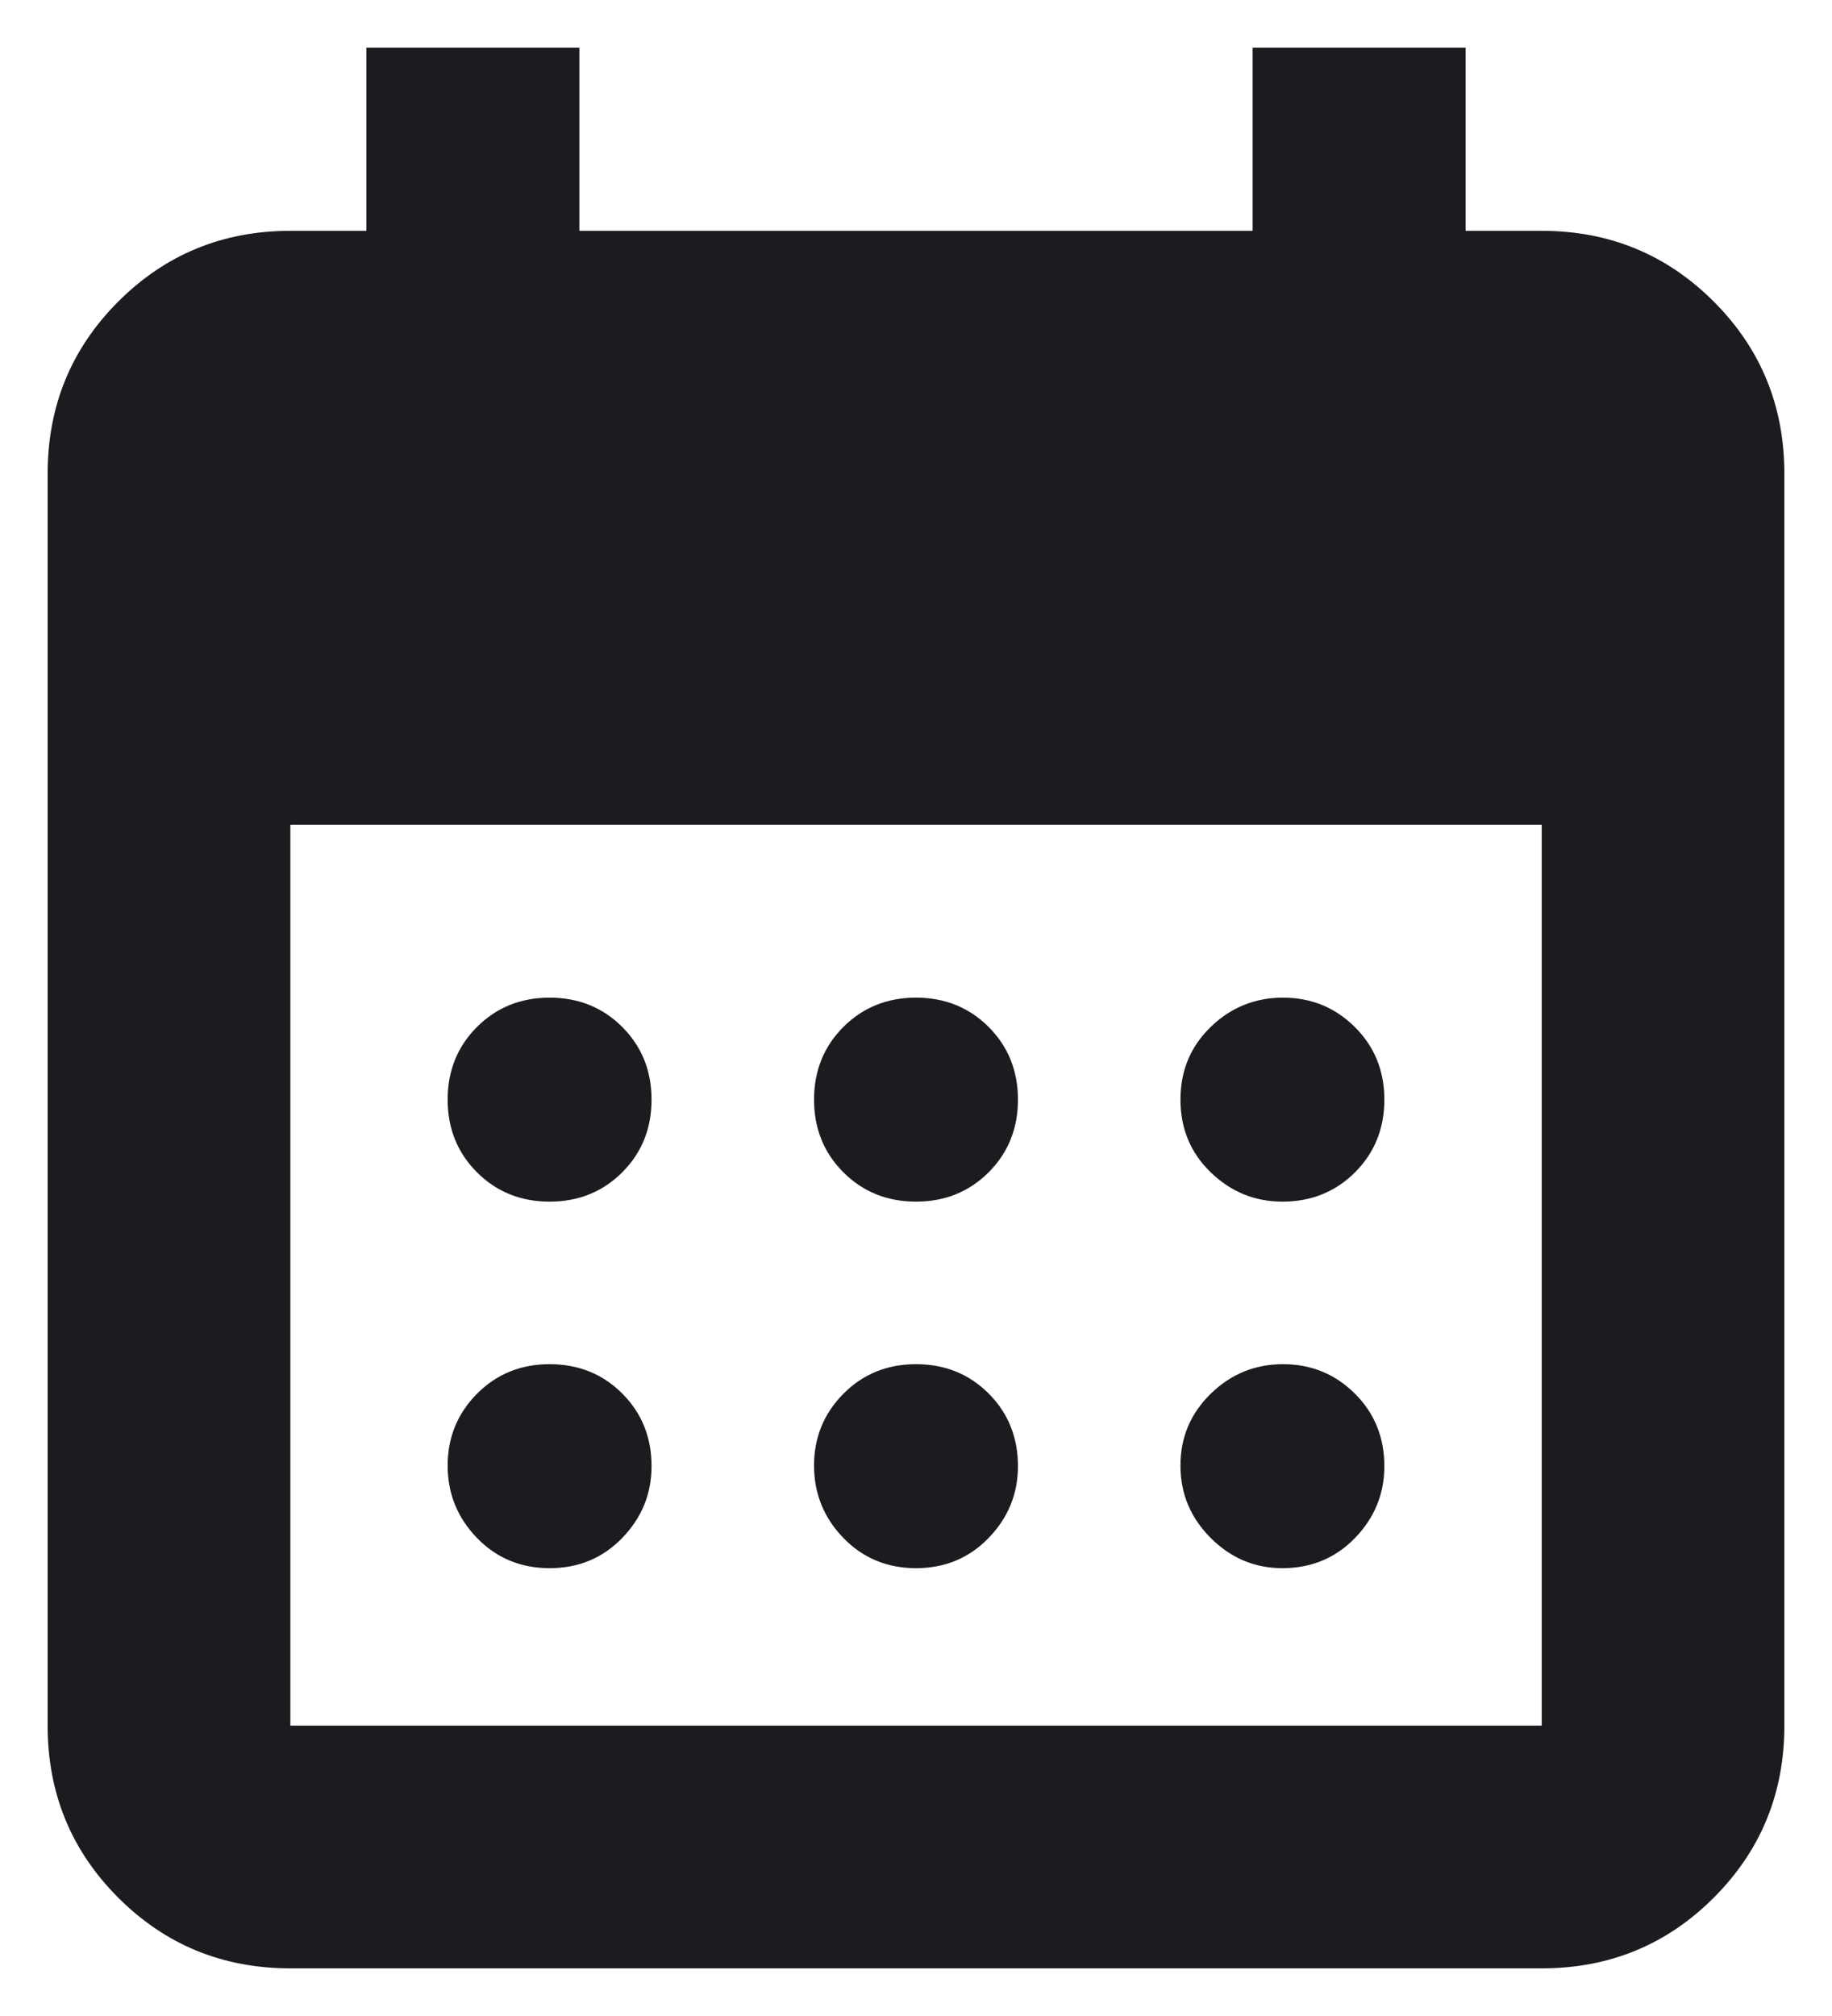 <svg width="20" height="22" viewBox="0 0 20 22" fill="none" xmlns="http://www.w3.org/2000/svg">
<path d="M10 13.113C9.685 13.113 9.42 13.006 9.207 12.793C8.994 12.58 8.887 12.315 8.887 12C8.887 11.685 8.994 11.42 9.207 11.207C9.42 10.994 9.685 10.887 10 10.887C10.315 10.887 10.58 10.994 10.793 11.207C11.006 11.42 11.113 11.685 11.113 12C11.113 12.315 11.006 12.58 10.793 12.793C10.58 13.006 10.315 13.113 10 13.113ZM6 13.113C5.685 13.113 5.42 13.006 5.207 12.793C4.994 12.58 4.887 12.315 4.887 12C4.887 11.685 4.994 11.42 5.207 11.207C5.42 10.994 5.685 10.887 6 10.887C6.315 10.887 6.58 10.994 6.793 11.207C7.006 11.42 7.113 11.685 7.113 12C7.113 12.315 7.006 12.58 6.793 12.793C6.58 13.006 6.315 13.113 6 13.113ZM14 13.113C13.698 13.113 13.437 13.006 13.217 12.793C12.997 12.58 12.887 12.315 12.887 12C12.887 11.685 12.997 11.42 13.217 11.207C13.437 10.994 13.7 10.887 14.007 10.887C14.314 10.887 14.575 10.994 14.79 11.207C15.005 11.42 15.113 11.685 15.113 12C15.113 12.315 15.006 12.58 14.793 12.793C14.58 13.006 14.315 13.113 14 13.113ZM10 17.113C9.685 17.113 9.42 17.003 9.207 16.783C8.994 16.563 8.887 16.3 8.887 15.993C8.887 15.686 8.994 15.425 9.207 15.21C9.42 14.995 9.685 14.887 10 14.887C10.315 14.887 10.58 14.994 10.793 15.207C11.006 15.42 11.113 15.685 11.113 16C11.113 16.302 11.006 16.563 10.793 16.783C10.58 17.003 10.315 17.113 10 17.113ZM6 17.113C5.685 17.113 5.42 17.003 5.207 16.783C4.994 16.563 4.887 16.3 4.887 15.993C4.887 15.686 4.994 15.425 5.207 15.21C5.42 14.995 5.685 14.887 6 14.887C6.315 14.887 6.58 14.994 6.793 15.207C7.006 15.42 7.113 15.685 7.113 16C7.113 16.302 7.006 16.563 6.793 16.783C6.58 17.003 6.315 17.113 6 17.113ZM14 17.113C13.698 17.113 13.437 17.003 13.217 16.783C12.997 16.563 12.887 16.3 12.887 15.993C12.887 15.686 12.997 15.425 13.217 15.21C13.437 14.995 13.7 14.887 14.007 14.887C14.314 14.887 14.575 14.994 14.79 15.207C15.005 15.42 15.113 15.685 15.113 16C15.113 16.302 15.006 16.563 14.793 16.783C14.58 17.003 14.315 17.113 14 17.113ZM3.17 21.48C2.431 21.48 1.805 21.223 1.291 20.709C0.777 20.195 0.52 19.569 0.52 18.831V5.17C0.52 4.431 0.777 3.805 1.291 3.291C1.805 2.777 2.431 2.519 3.17 2.519H4V0.52H6.325V2.519H13.675V0.52H16V2.519H16.831C17.569 2.519 18.195 2.777 18.709 3.291C19.223 3.805 19.48 4.431 19.48 5.17V18.831C19.48 19.569 19.223 20.195 18.709 20.709C18.195 21.223 17.569 21.48 16.831 21.48H3.17ZM3.17 18.831H16.831V9H3.17V18.831Z" fill="#1C1B1F"/>
</svg>
